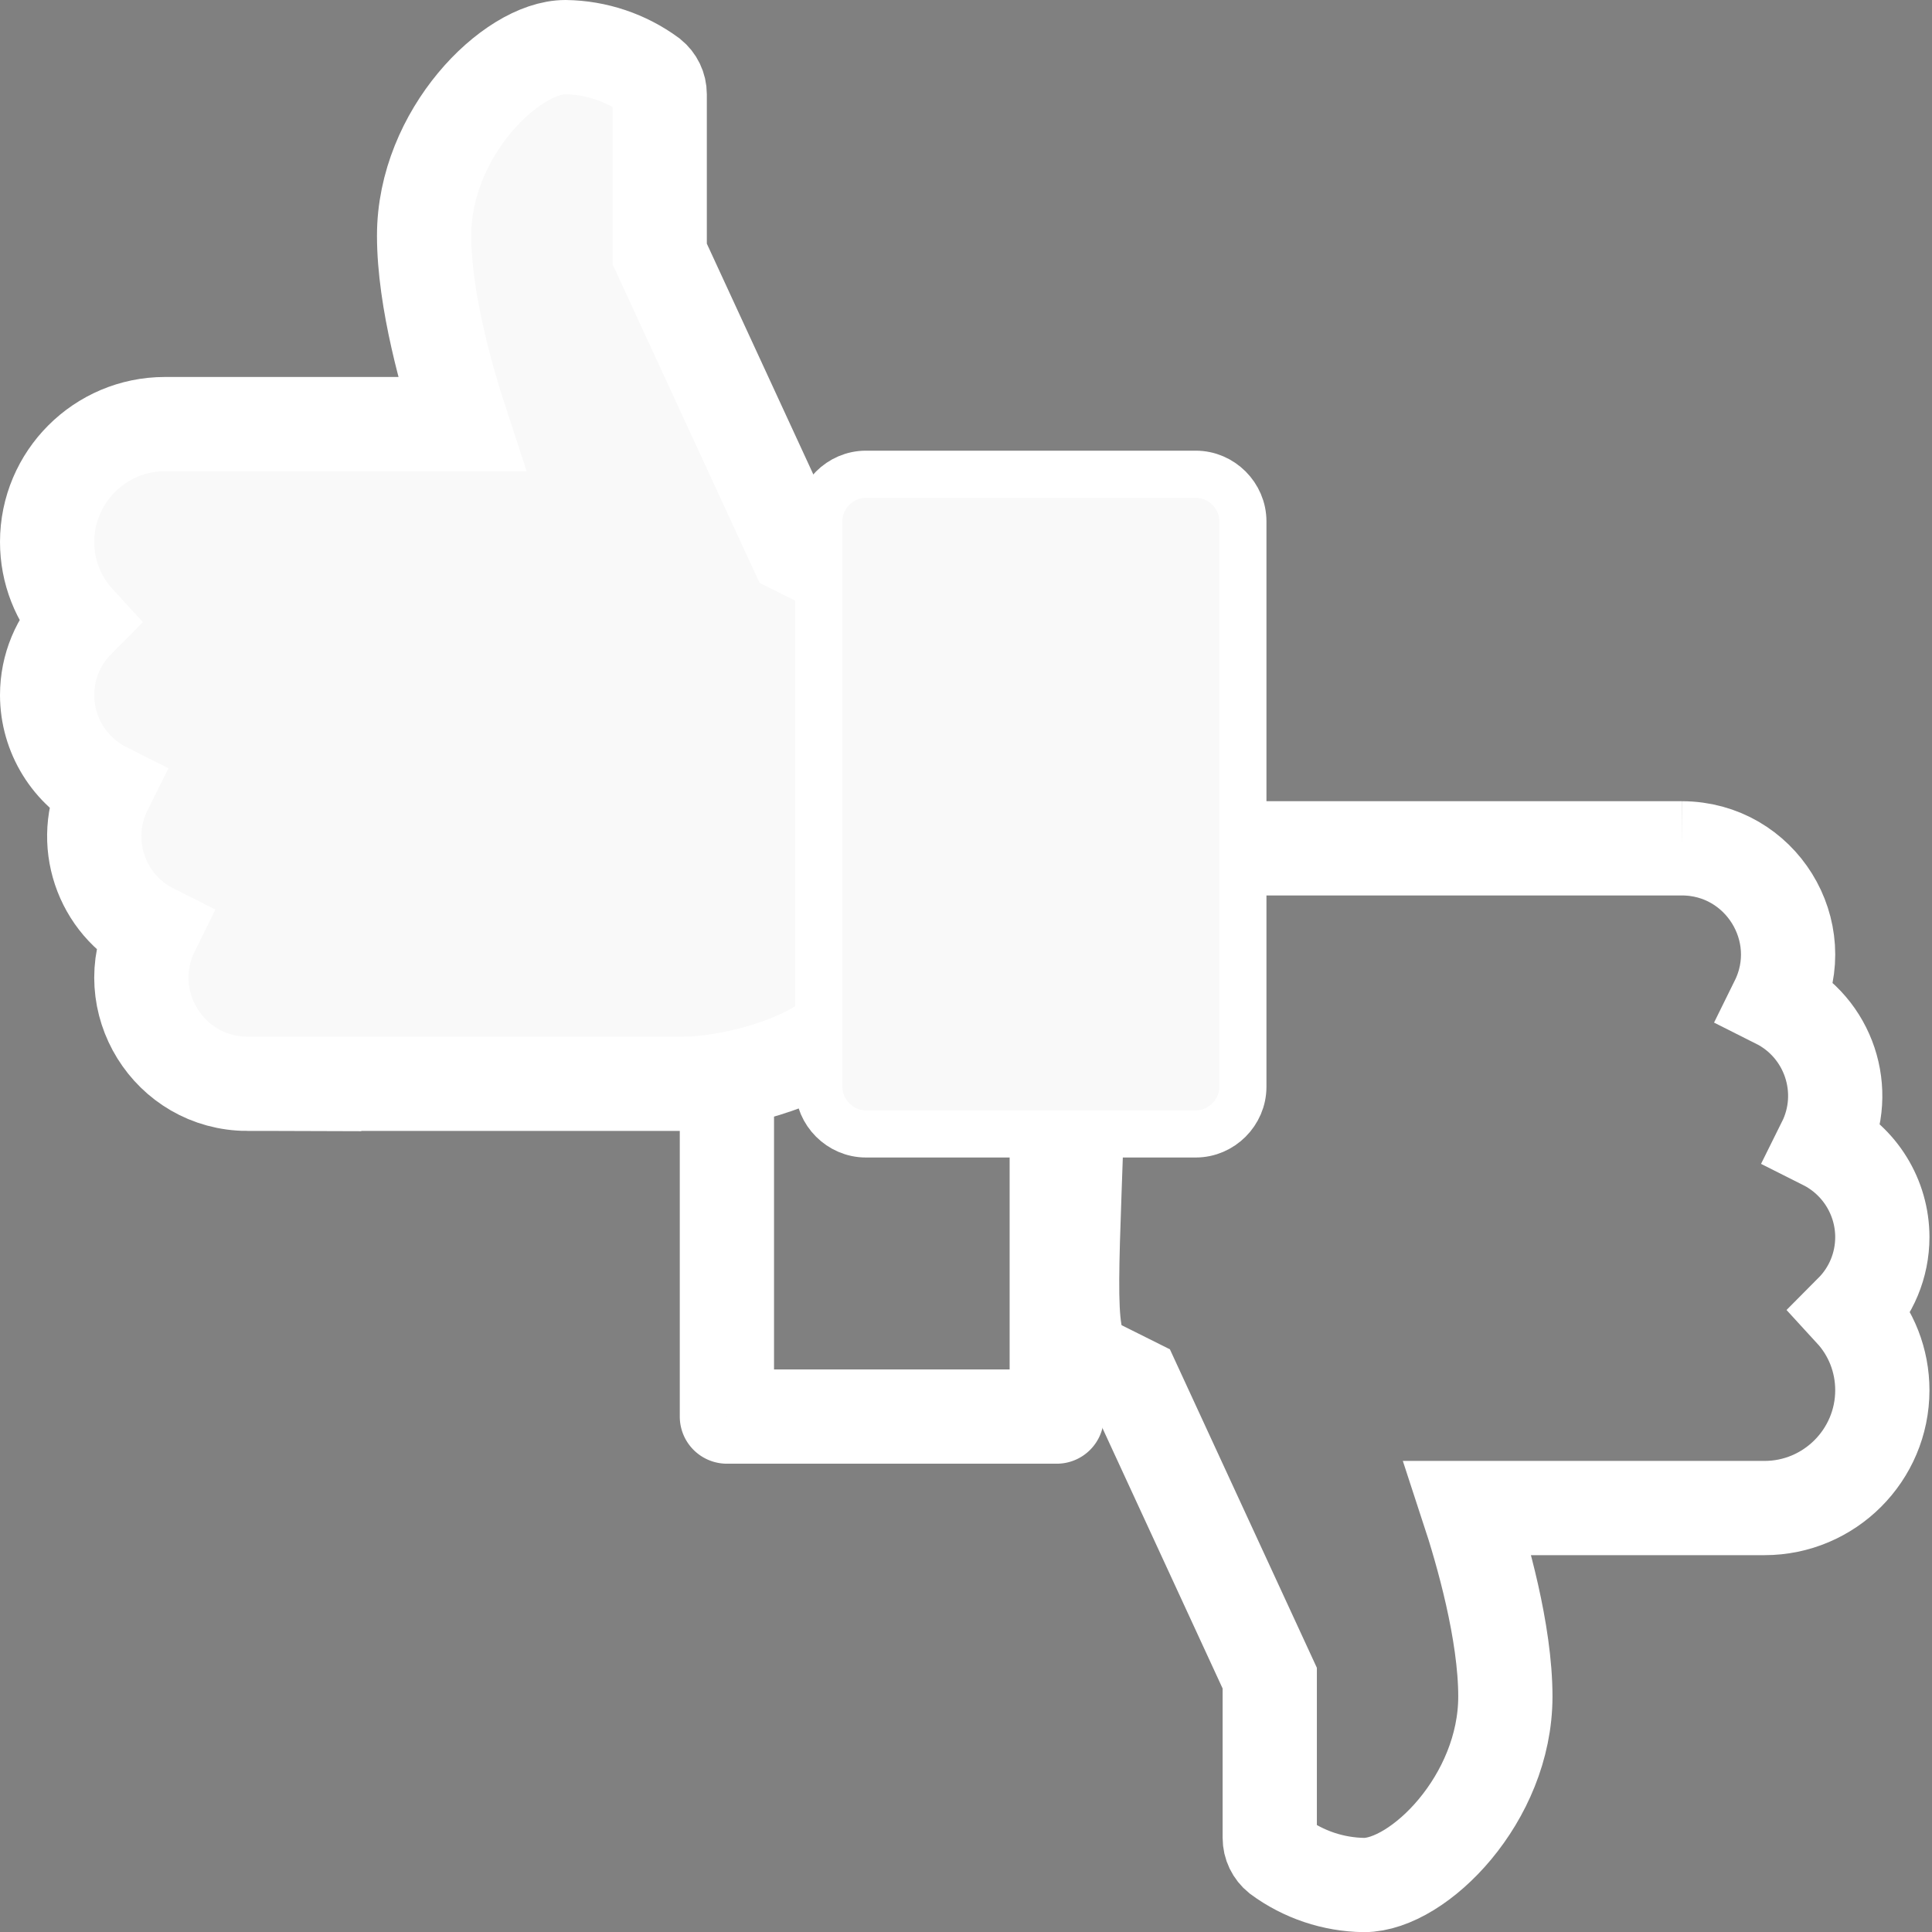 <?xml version="1.0" encoding="UTF-8" standalone="no"?>
<svg
   viewBox="0 0 41 41"
   id="thumbs-up"
   version="1.1"
   sodipodi:docname="ranking-white.svg"
   width="41"
   height="41"
   inkscape:version="1.3.2 (091e20e, 2023-11-25, custom)"
   xmlns:inkscape="http://www.inkscape.org/namespaces/inkscape"
   xmlns:sodipodi="http://sodipodi.sourceforge.net/DTD/sodipodi-0.dtd"
   xmlns="http://www.w3.org/2000/svg"
   xmlns:svg="http://www.w3.org/2000/svg">
  <rect x="0" y="0" width="41" height="41" fill="#808080" stroke="none"/>
  <defs
     id="defs2" />
  <sodipodi:namedview
     id="namedview2"
     pagecolor="#ffffff"
     bordercolor="#000000"
     borderopacity="0.25"
     inkscape:showpageshadow="2"
     inkscape:pageopacity="0.0"
     inkscape:pagecheckerboard="0"
     inkscape:deskcolor="#d1d1d1"
     inkscape:zoom="18.947917"
     inkscape:cx="-23.696536"
     inkscape:cy="7.4678393"
     inkscape:window-width="3840"
     inkscape:window-height="2054"
     inkscape:window-x="3829"
     inkscape:window-y="13"
     inkscape:window-maximized="1"
     inkscape:current-layer="thumbs-up" />
  <path
     style="fill:#000000;stroke-width:0.037"
     d=""
     id="path57" />
  <path
     d="m 22.426,17.562 h -7 a 0.5,0.5 0 0 0 -0.5,0.5 v 12 a 0.5,0.5 0 0 0 0.5,0.5 h 7 a 0.5,0.5 0 0 0 0.5,-0.5 v -12 a 0.5,0.5 0 0 0 -0.5,-0.5 z m -6.5,1 h 6 v 11 h -6 z"
     id="path1"
     style="stroke:#ffffff;stroke-width:1;stroke-dasharray:none;stroke-opacity:1" />
  <path
     d="m 35.696,18.003 h -9.25 c -0.925,0 -2.605,0.398 -3.354,1.146 -0.455,0.471 -0.119,1.162 -0.246,4.886 -0.127,3.724 -0.22,4.619 0.377,4.916 l 0.843,0.421 2.88,6.241 v 3.39 c 0,0.152 0.069,0.295 0.188,0.391 0.526,0.387 1.159,0.6 1.812,0.609 1.157,0 3,-1.831 3,-4 0,-1.368 -0.49,-3.071 -0.795,-4 h 6.295 c 1.378,0 2.5,-1.122 2.5,-2.5 0,-0.631 -0.235,-1.223 -0.65,-1.675 0.411,-0.413 0.65,-0.974 0.65,-1.575 -7.15e-4,-0.846 -0.479,-1.62 -1.235,-2 0.55,-1.105 0.103,-2.446 -1,-3 0.738,-1.495 -0.348,-3.246 -2.015,-3.25 z"
     id="use90-2"
     style="fill:none;stroke:#ffffff;stroke-width:2;stroke-dasharray:none;stroke-opacity:1"
     sodipodi:nodetypes="cscccccsccscssccccc" />
  <path
     d="m 5.25,23 h 9.25 c 0.925,0 2.605,-0.398 3.354,-1.146 0.455,-0.471 0.119,-1.162 0.246,-4.886 0.127,-3.724 0.22,-4.619 -0.377,-4.916 L 16.88,11.631 14,5.39 V 2 C 14,1.848 13.931,1.705 13.812,1.609 13.286,1.222 12.653,1.009 12,1 10.843,1 9,2.831 9,5 9,6.368 9.49,8.071 9.795,9 H 5.876 3.5 C 2.122,9 1,10.122 1,11.5 1,12.131 1.235,12.723 1.65,13.175 1.239,13.588 1,14.149 1,14.75 c 7.154e-4,0.846 0.479,1.62 1.235,2 -0.55,1.105 -0.103,2.446 1,3 -0.738,1.495 0.348,3.246 2.015,3.25 z"
     id="use90"
     style="fill:#f9f9f9;stroke:#ffffff;stroke-width:2;stroke-dasharray:none;stroke-opacity:1"
     sodipodi:nodetypes="cscccccsccsccssccccc" />
  <g
     id="use89"
     transform="translate(-7.323,0.289)"
     style="stroke:#ffffff;fill:#f9f9f9">
    <path
       style="color:#000000;fill:#f9f9f9;-inkscape-stroke:none;stroke:#ffffff"
       d="m 25.699,23.276 h 7 a 0.5,0.5 0 0 0 0.5,-0.5 v -12 a 0.5,0.5 0 0 0 -0.5,-0.5 h -7 a 0.5,0.5 0 0 0 -0.5,0.5 v 12 a 0.5,0.5 0 0 0 0.5,0.5 z m 6.5,-1 h -6 v -11 h 6 z"
       id="path3" />
    <path
       style="color:#000000;fill:#f9f9f9;fill-opacity:1;-inkscape-stroke:none;stroke:#ffffff"
       d="m 25.699,9.775 c -0.546,0 -1,0.454 -1,1 v 12 c 0,0.546 0.454,1 1,1 h 7 c 0.546,0 1,-0.454 1,-1 v -12 c 0,-0.546 -0.454,-1 -1,-1 z"
       id="path4"
       sodipodi:nodetypes="sssssssss" />
  </g>
</svg>
